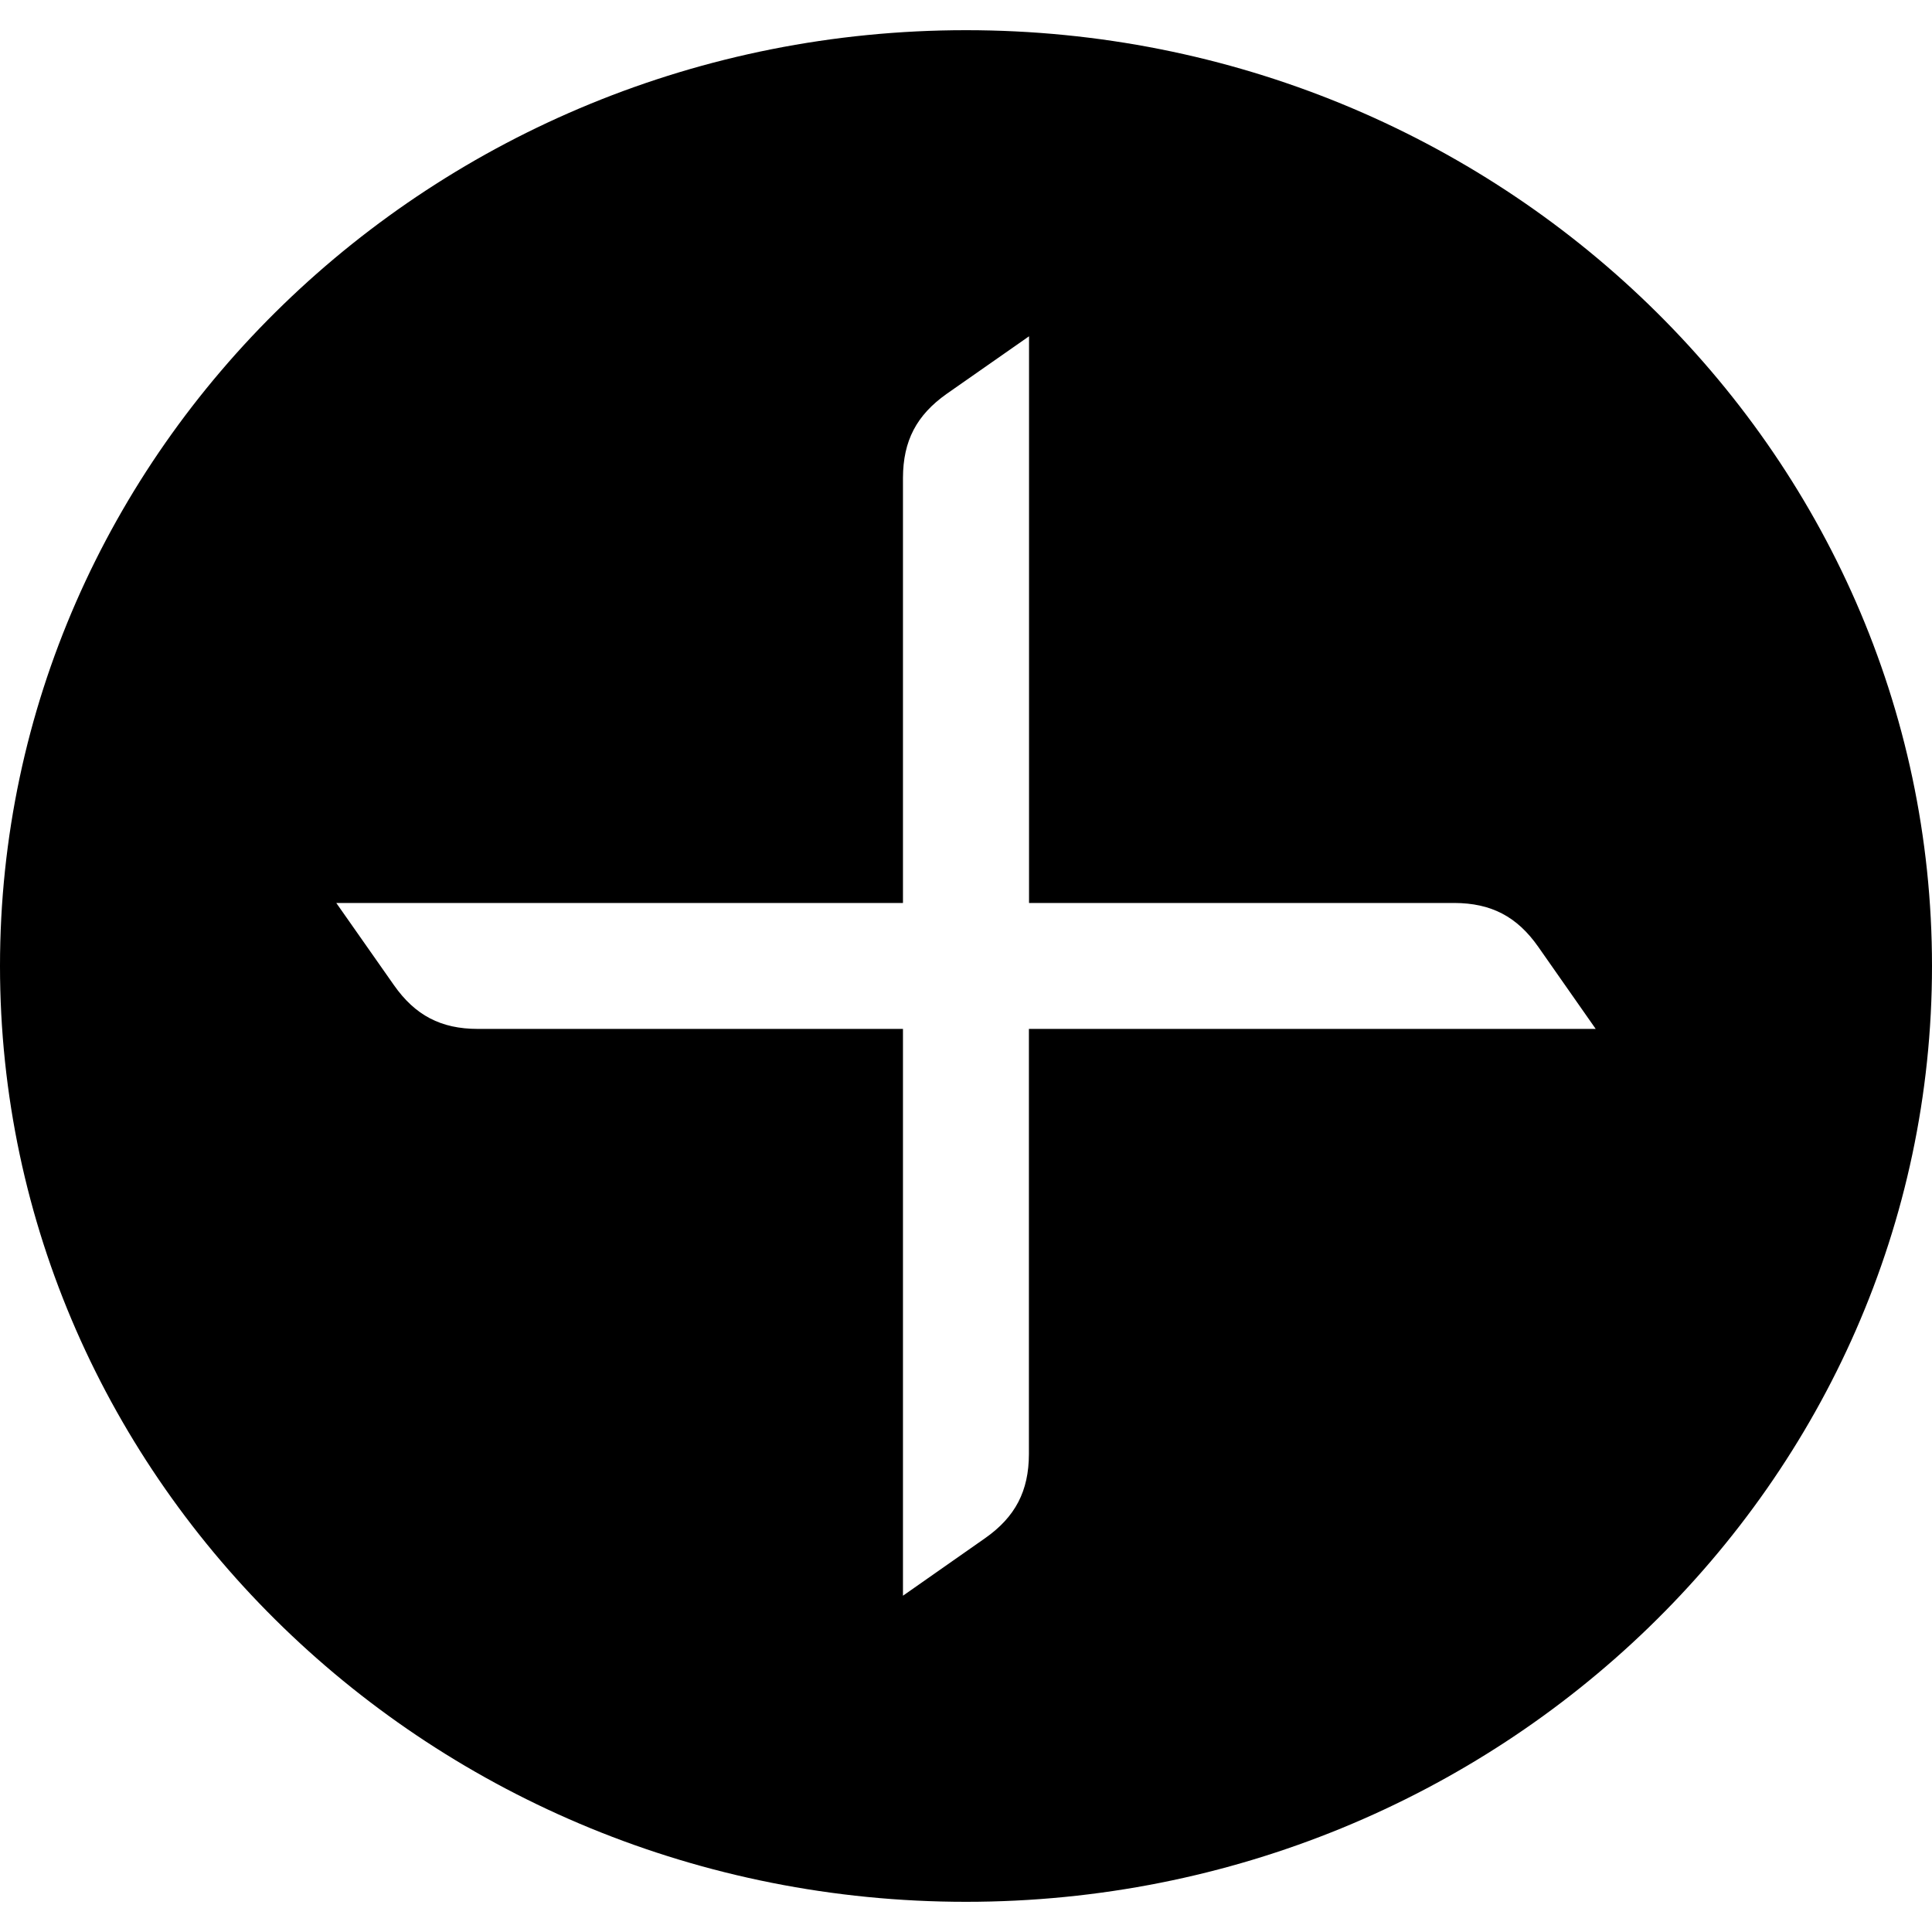 <!-- Generated by IcoMoon.io -->
<svg version="1.1" xmlns="http://www.w3.org/2000/svg" width="32" height="32" viewBox="0 0 32 32">
<title>add</title>
<path d="M16 0.5c-8.822 0-16 6.952-16 15.5s7.178 15.5 16 15.5c8.822 0 16-6.952 16-15.5s-7.178-15.5-16-15.5zM17.042 17.042v7.044c-0.002 0.61-0.224 1.038-0.724 1.39l-1.362 0.954v-9.388h-7.042c-0.61 0-1.038-0.224-1.39-0.726l-0.954-1.36h9.386v-7.042c0.002-0.612 0.224-1.038 0.726-1.392l1.362-0.952v9.386h7.044c0.61 0.002 1.038 0.224 1.39 0.726l0.952 1.36h-9.388z"></path>
</svg>

